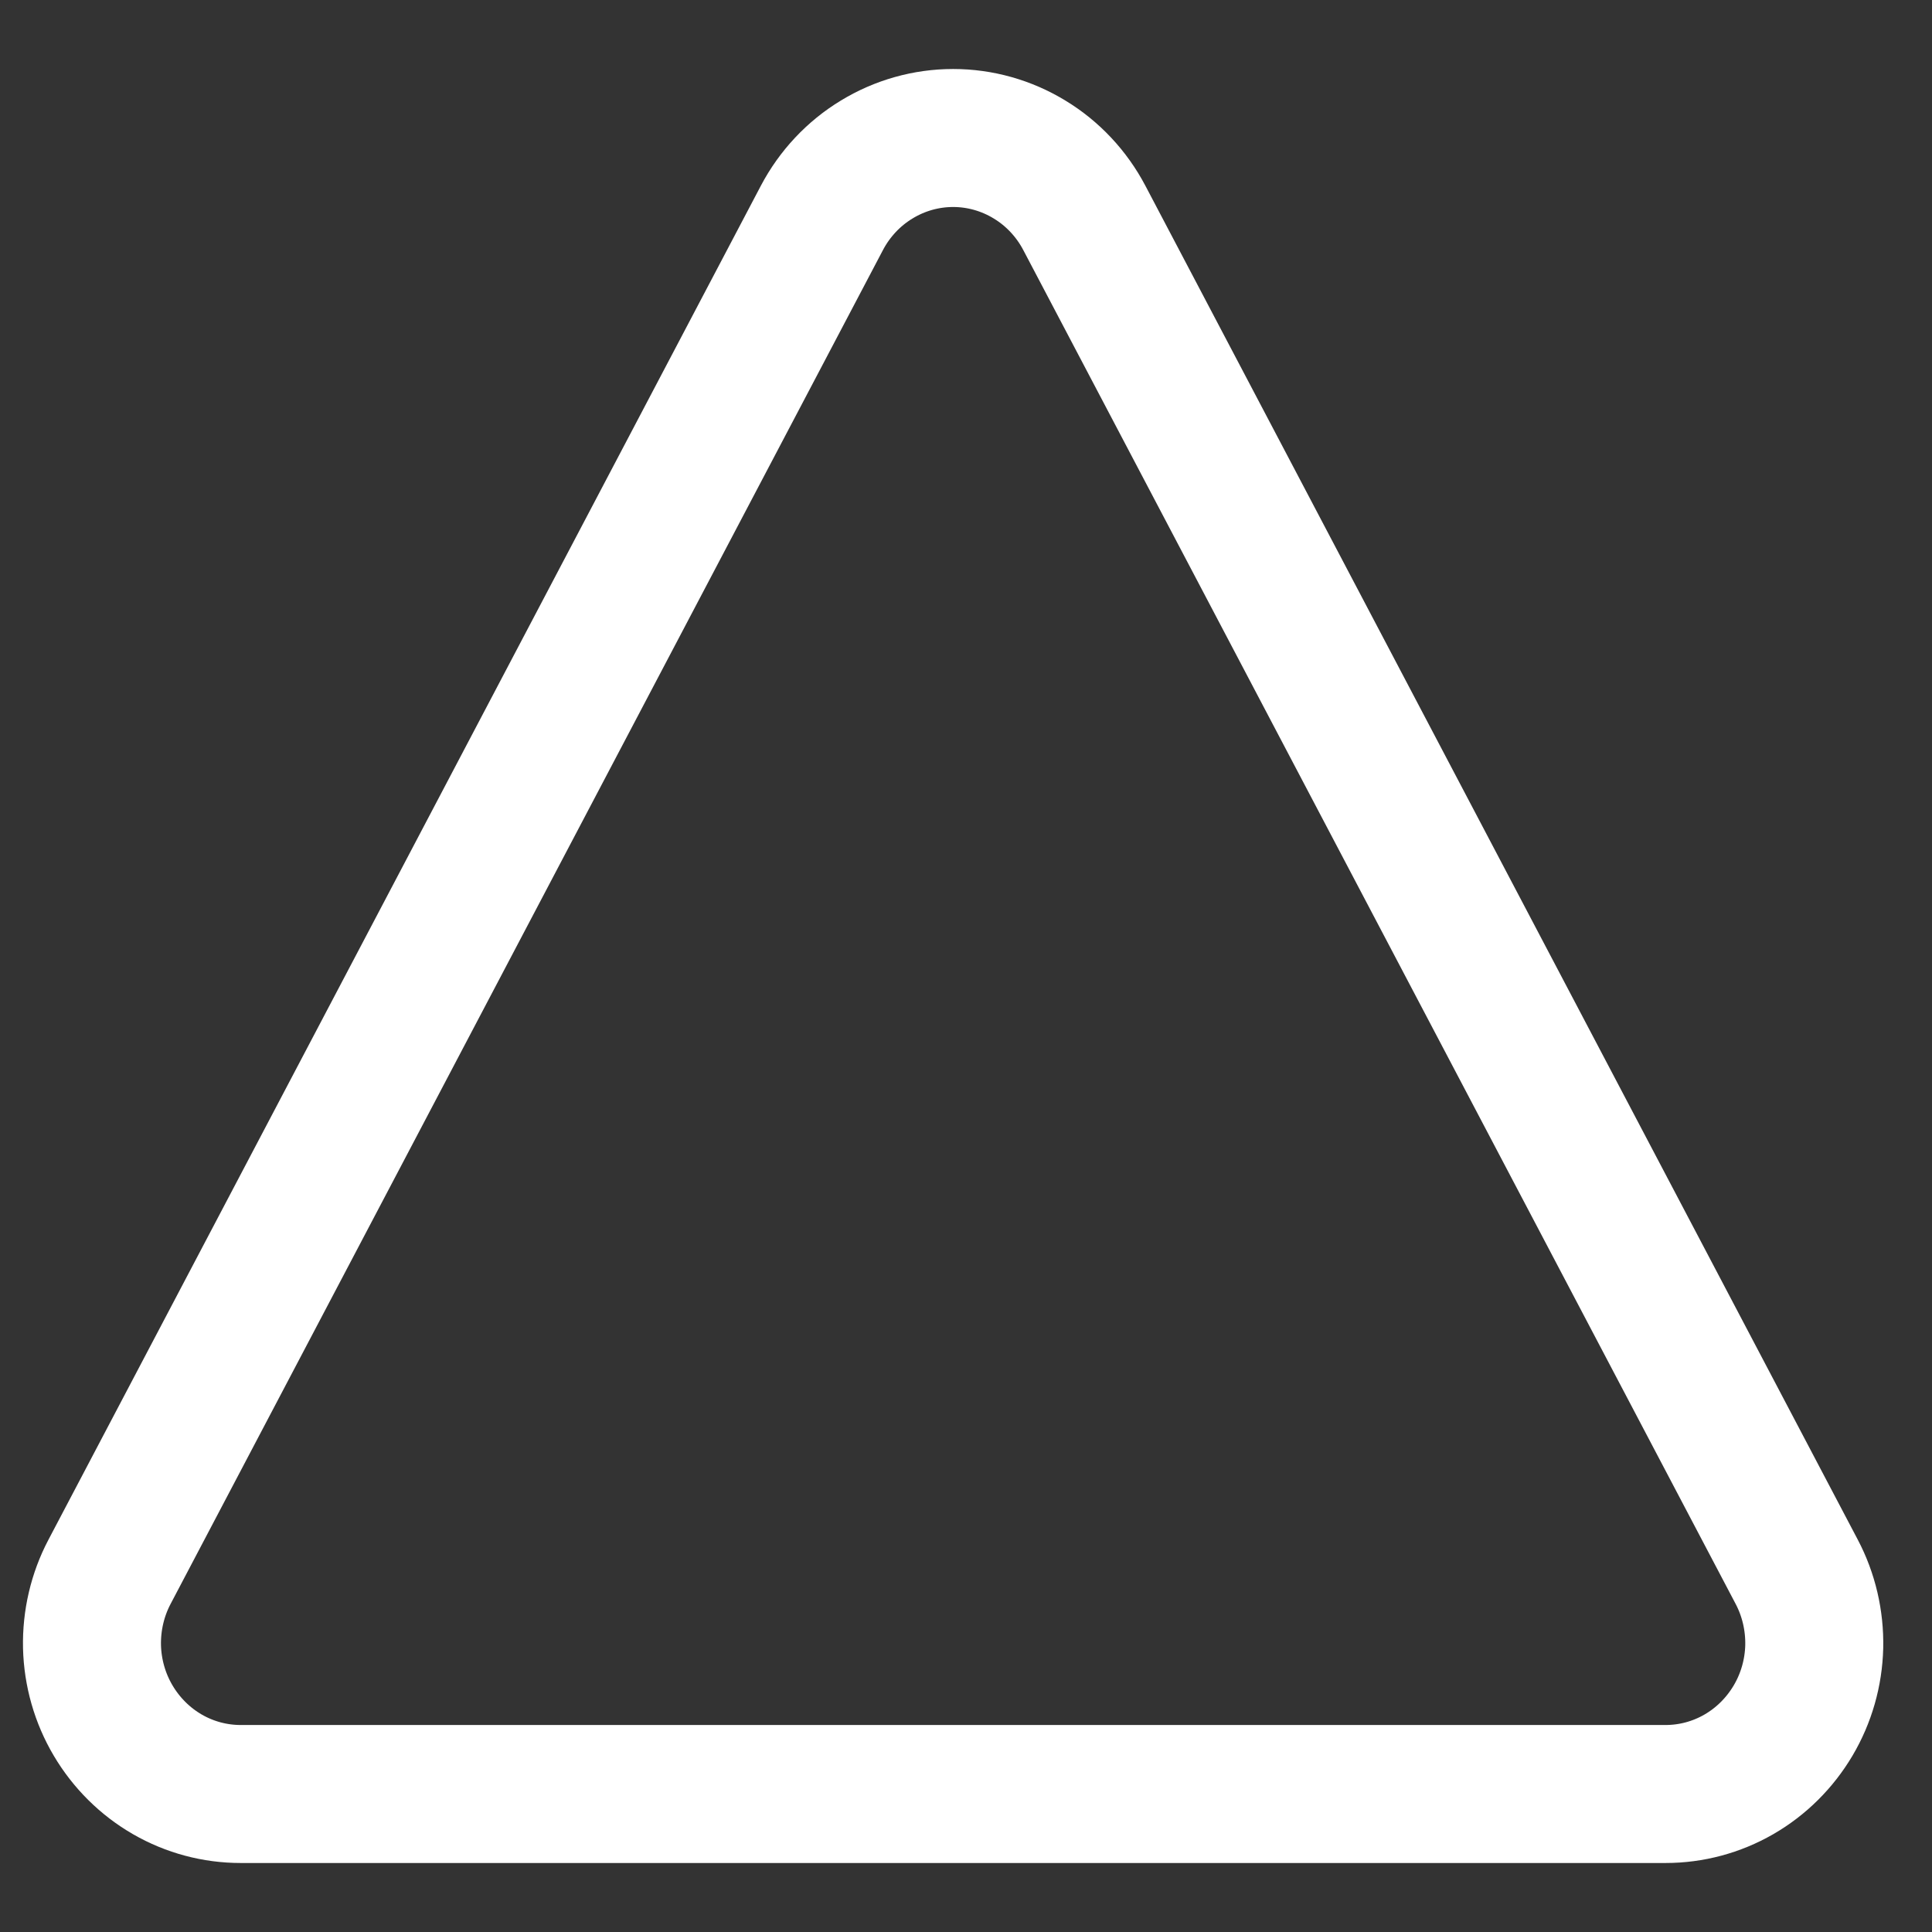 <svg width="21" height="21" viewBox="0 0 21 21" fill="none" xmlns="http://www.w3.org/2000/svg">
<rect x="0" y="0" width="21" height="21" fill="#333333" stroke="none"/>
<path d="M8.934 2.368L1.191 17.084C1.059 17.334 0.994 17.615 1 17.898C1.007 18.182 1.086 18.459 1.23 18.702C1.374 18.945 1.577 19.147 1.82 19.287C2.063 19.427 2.337 19.5 2.616 19.5H18.104C18.383 19.5 18.657 19.427 18.9 19.287C19.143 19.147 19.346 18.945 19.49 18.702C19.634 18.459 19.713 18.182 19.72 17.898C19.726 17.615 19.661 17.334 19.529 17.084L11.786 2.368C11.648 2.106 11.442 1.886 11.191 1.734C10.94 1.581 10.653 1.5 10.36 1.5C10.067 1.5 9.78 1.581 9.529 1.734C9.278 1.886 9.072 2.106 8.934 2.368Z" stroke="white" stroke-width="1.5" stroke-linecap="round" stroke-linejoin="round"/>
</svg>

